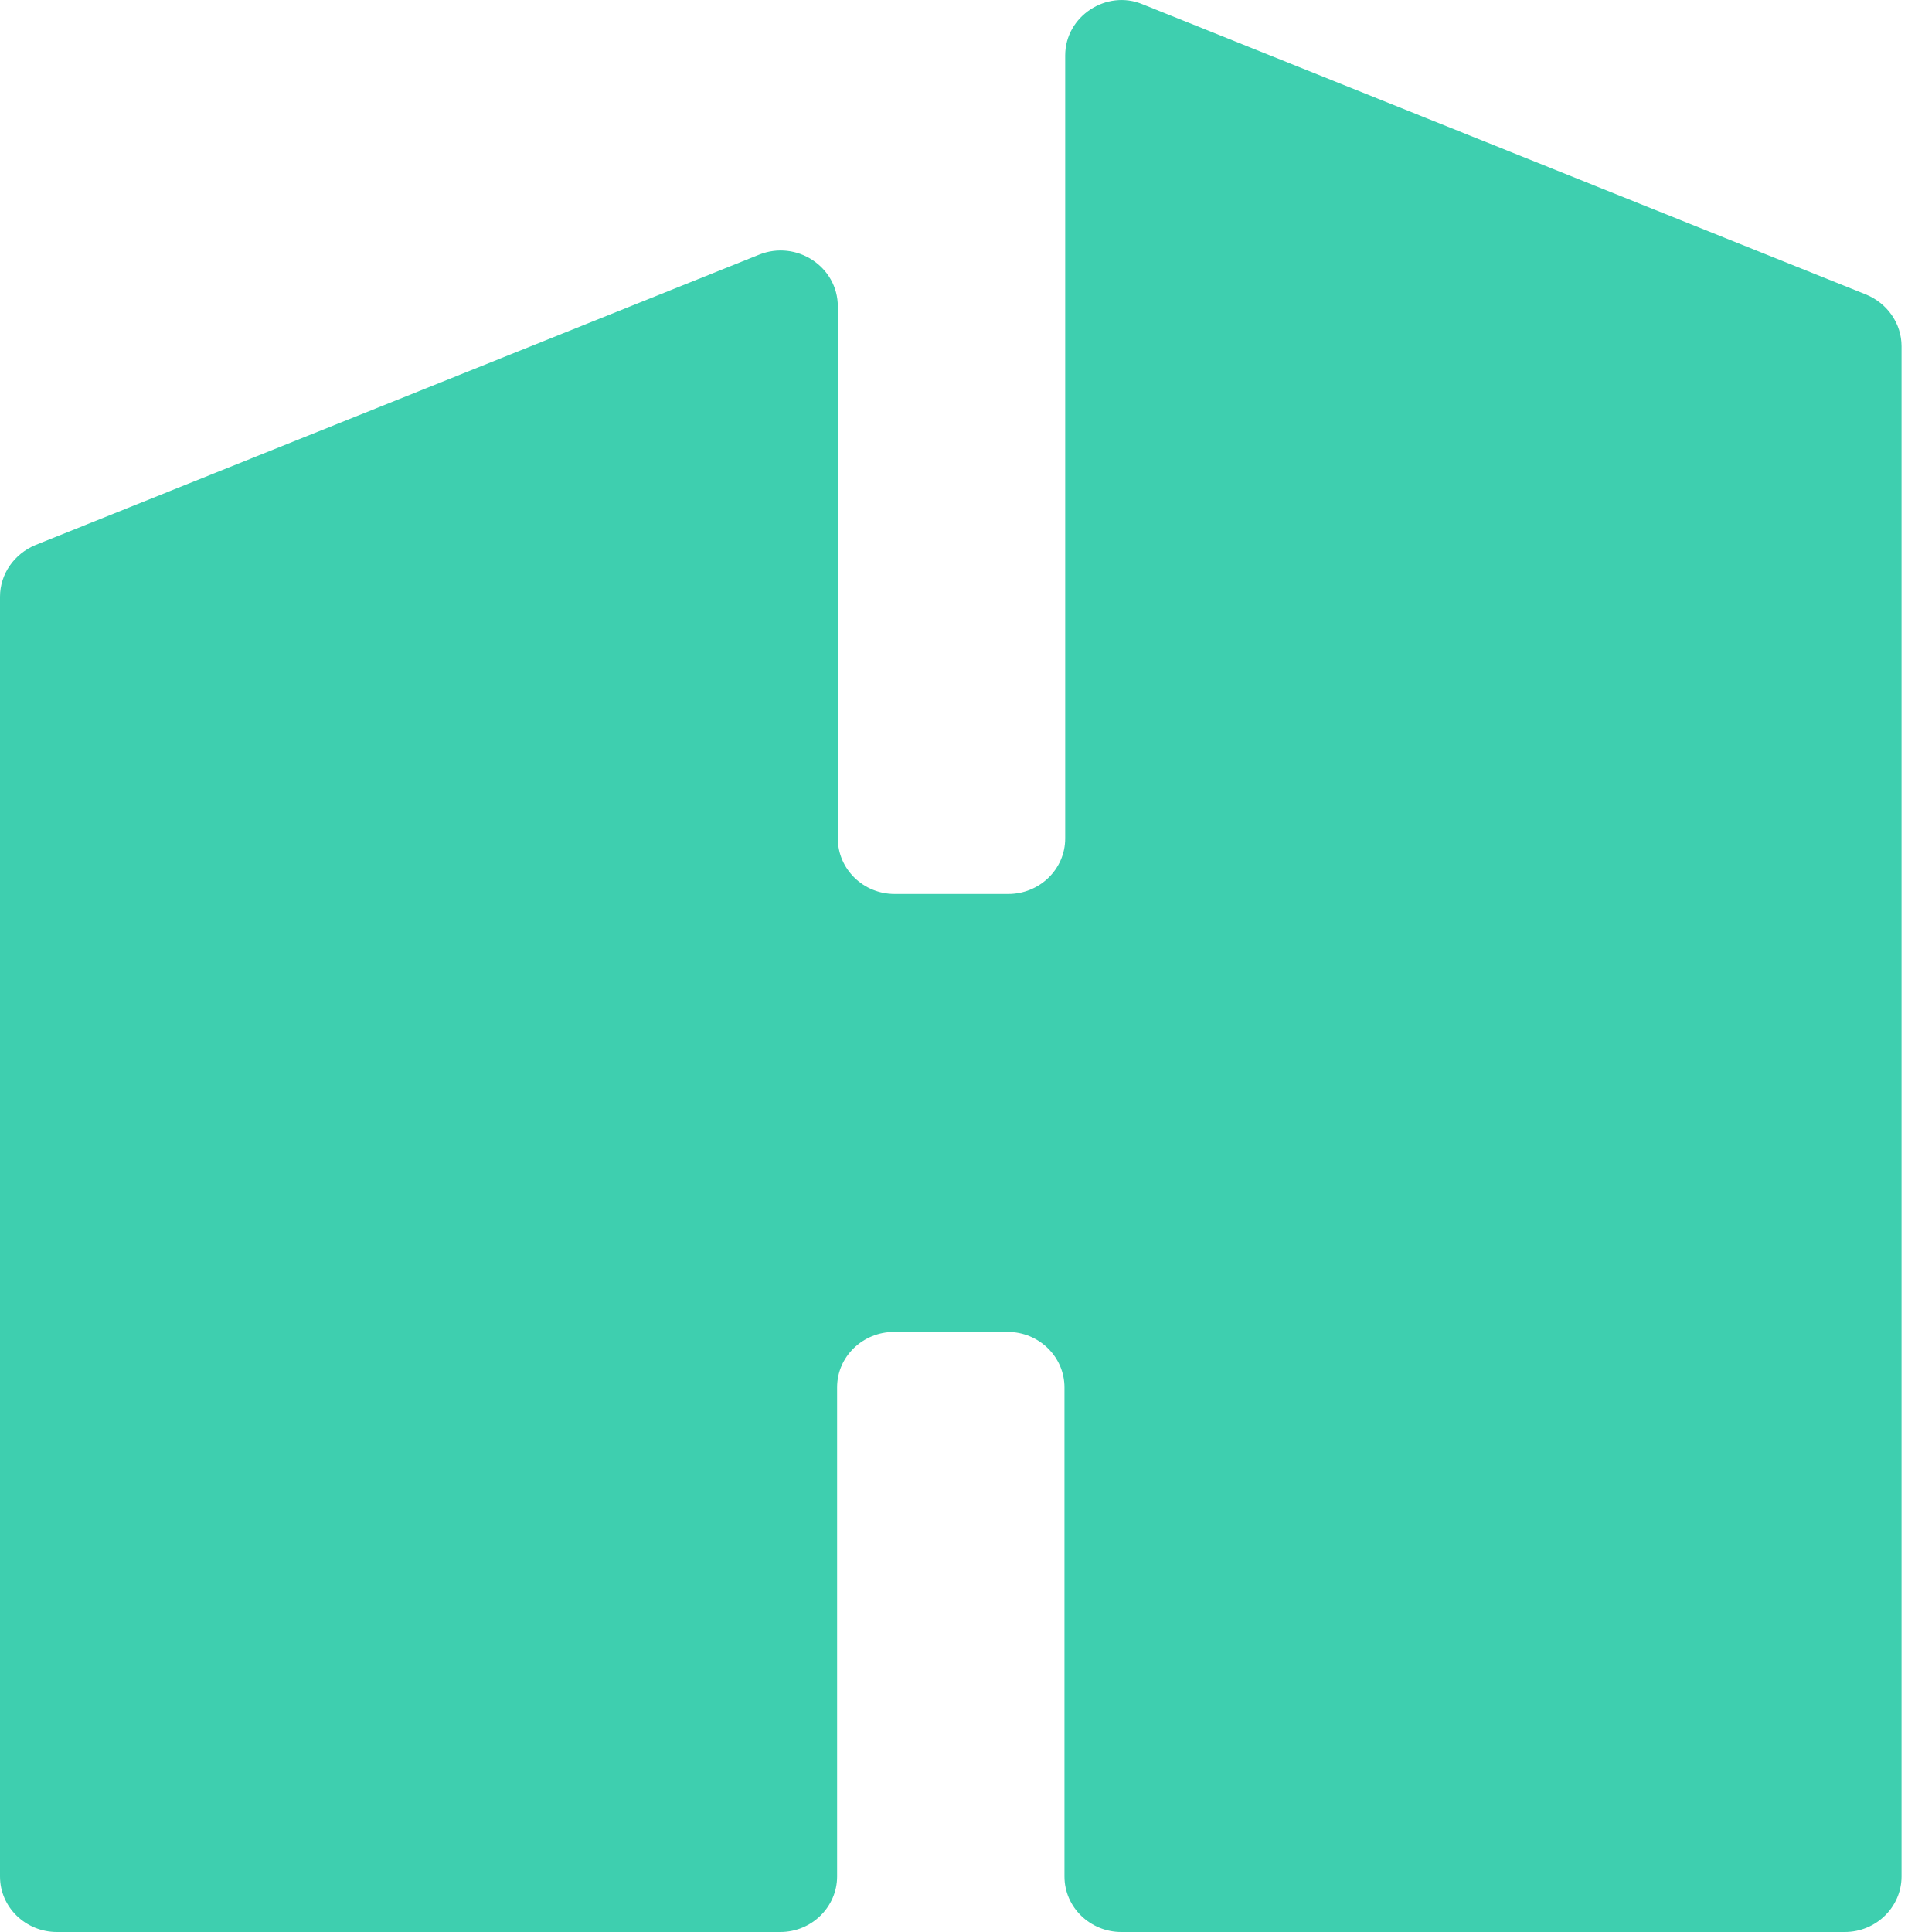 <svg width="32" height="32" viewBox="0 0 32 32" fill="none" xmlns="http://www.w3.org/2000/svg">
<path d="M17.643 0.917V13.888C17.643 14.4 17.215 14.807 16.701 14.807H14.818C14.294 14.807 13.877 14.39 13.877 13.888V5.076C13.877 4.418 13.192 3.968 12.571 4.219L0.588 9.027C0.234 9.174 0 9.508 0 9.884V31.081C0 31.593 0.428 32 0.942 32H12.924C13.448 32 13.865 31.581 13.865 31.081V22.98C13.865 22.468 14.293 22.061 14.807 22.061H16.69C17.214 22.061 17.631 22.479 17.631 22.98V31.081C17.631 31.593 18.059 32 18.573 32H30.555C31.079 32 31.496 31.581 31.496 31.081V5.735C31.496 5.359 31.261 5.024 30.908 4.878L18.926 0.071C18.328 -0.18 17.643 0.269 17.643 0.917Z" fill="#3ECFAF"/>
</svg>
